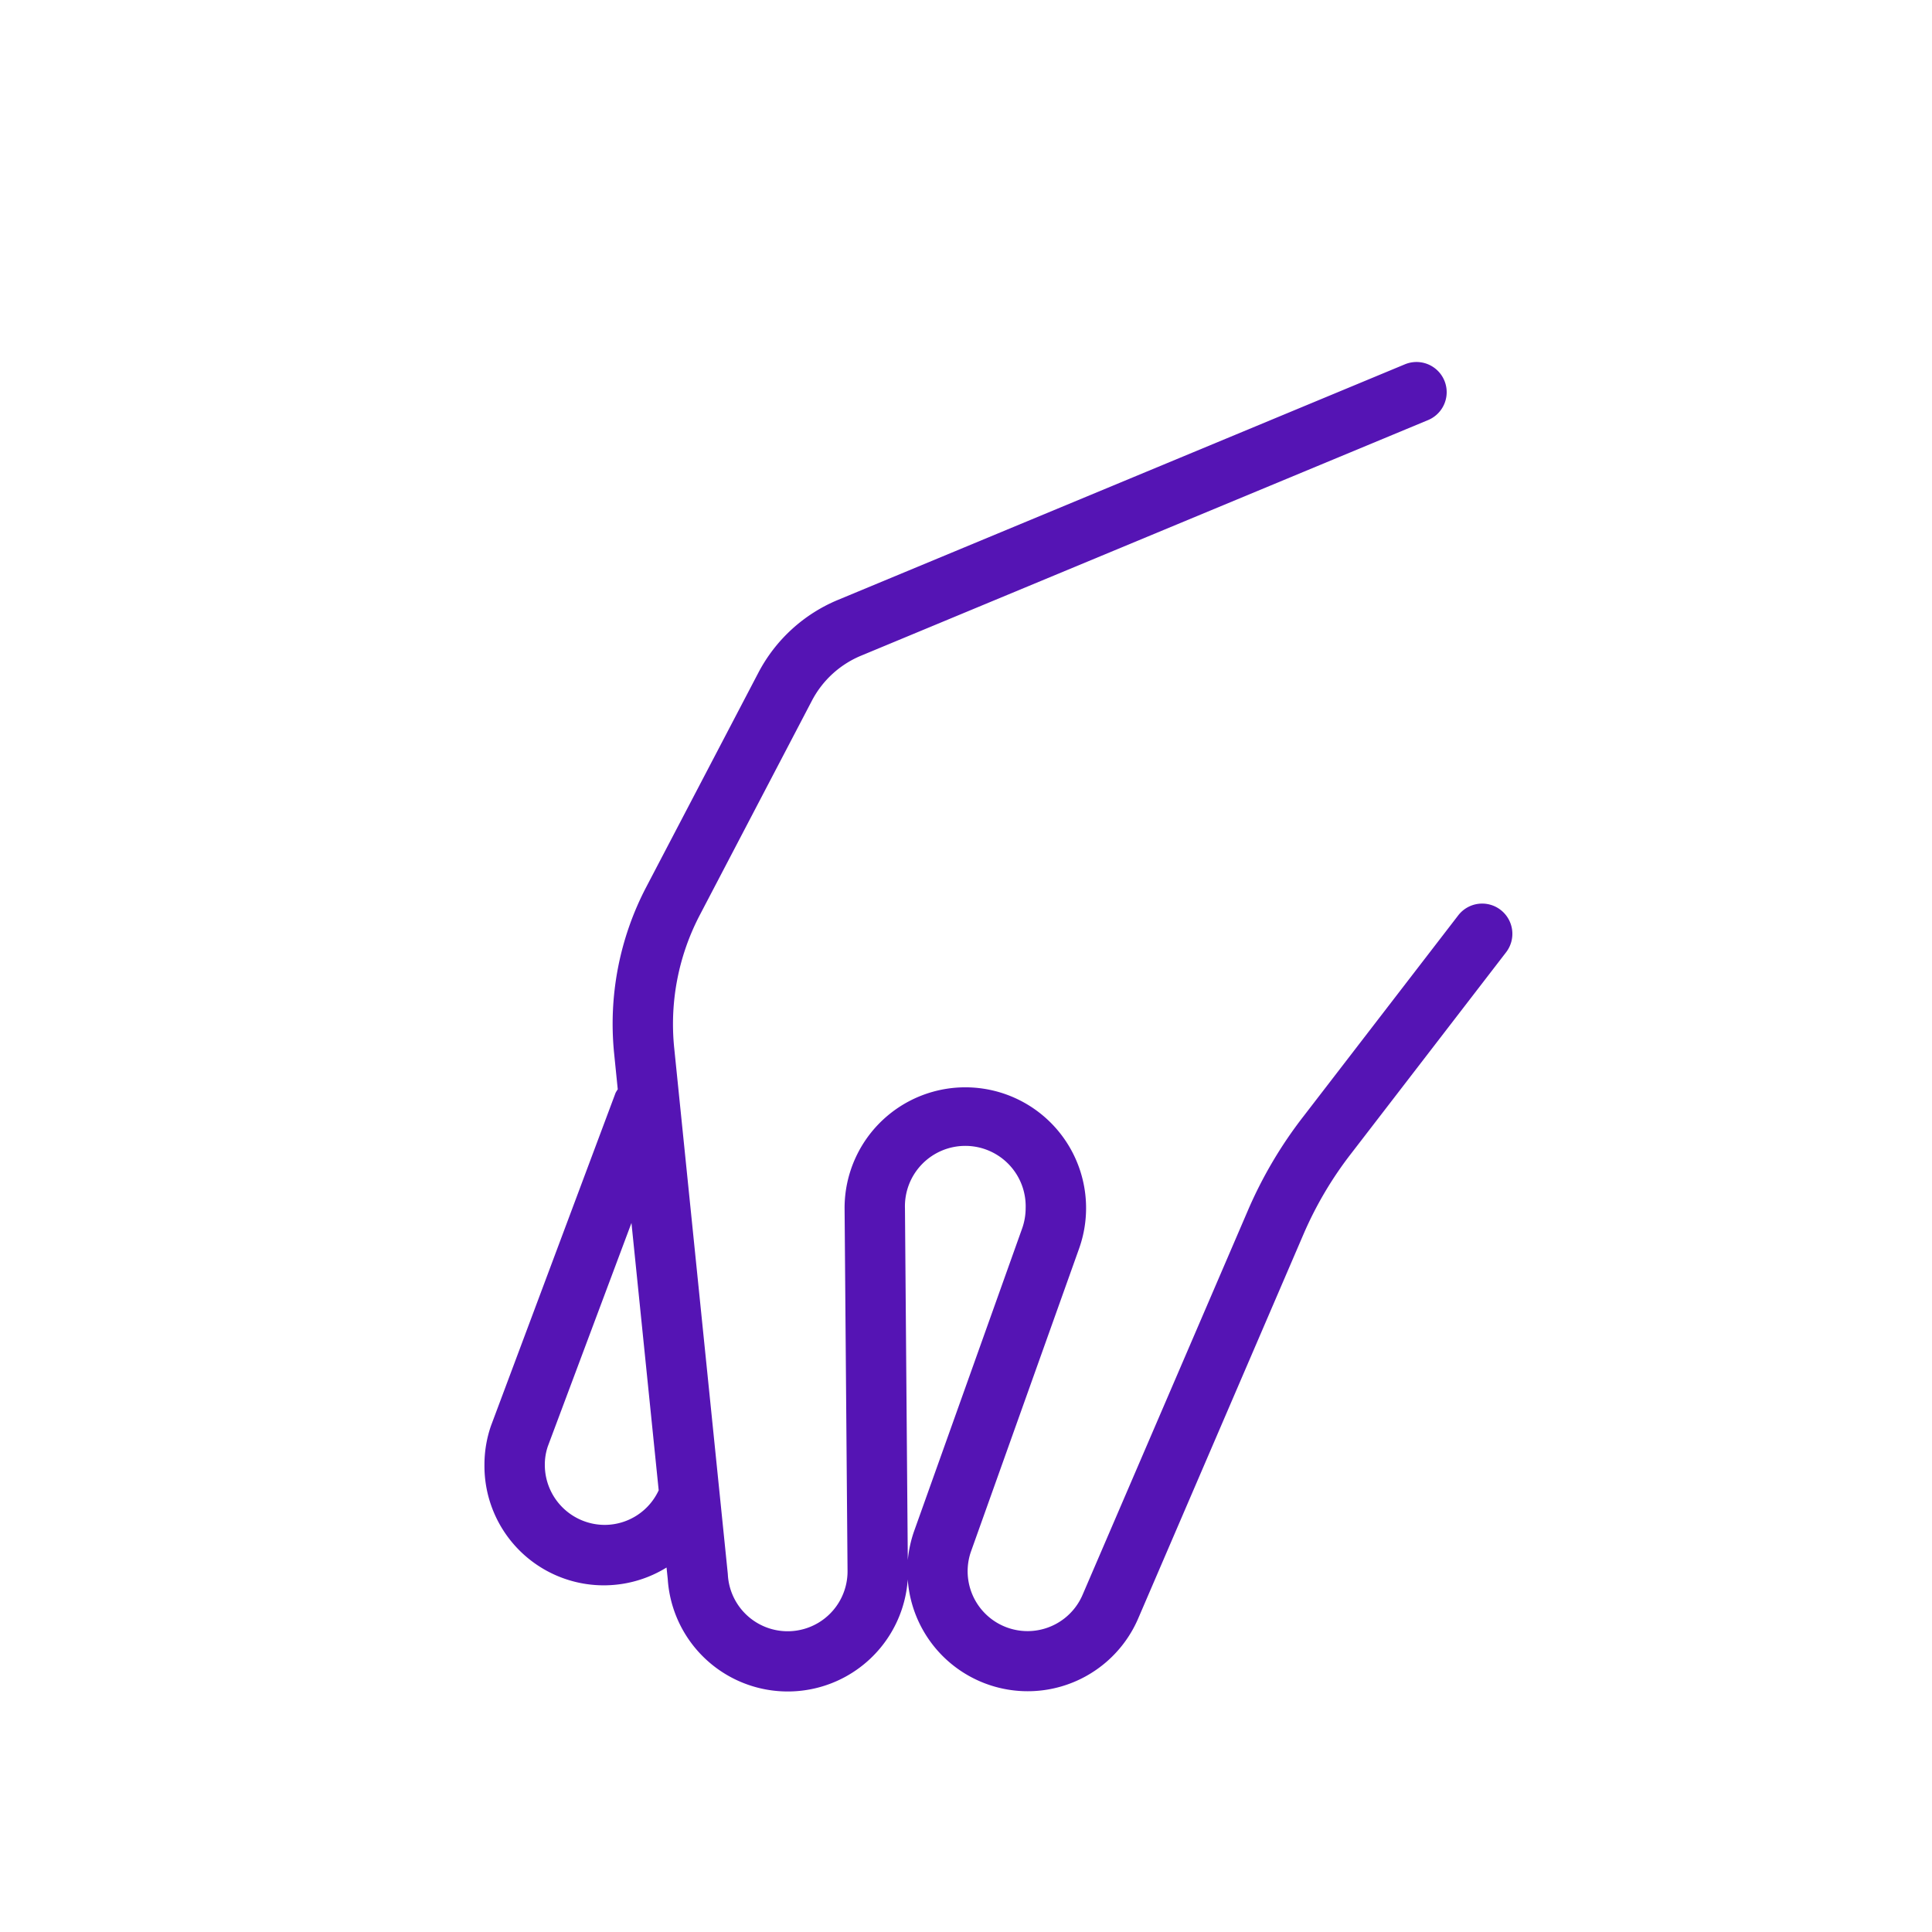 <svg id="Icons" xmlns="http://www.w3.org/2000/svg" viewBox="0 0 32 32"><defs><style>.cls-1{fill:#5514b4;}</style></defs><path class="cls-1" d="M24.854,15.07a.5.5,0,0,0-.701.091l-2.561,3.326a7.131,7.131,0,0,0-.923,1.562L17.934,26.408a.992.992,0,0,1-1.854-.703L17.875,20.675a2,2,0,1,0-3.886-.66l.049,6.007a.992.992,0,0,1-1.983.049l-.888-8.713a3.895,3.895,0,0,1,.426-2.206l1.855-3.547a1.619,1.619,0,0,1,.812-.744L23.653,6.958a.5.5,0,1,0-.383-.924L13.875,9.938a2.624,2.624,0,0,0-1.314,1.204l-1.855,3.546a4.888,4.888,0,0,0-.533,2.771l.059.584a.479.479,0,0,0-.036.058L8.132,23.616a1.972,1.972,0,0,0-.108.649,1.977,1.977,0,0,0,3.016,1.698l.02.192a1.992,1.992,0,0,0,3.975.006,1.992,1.992,0,0,0,3.82.639l2.734-6.355a6.145,6.145,0,0,1,.796-1.346l2.562-3.328A.501.501,0,0,0,24.854,15.07ZM10.016,25.257a.994.994,0,0,1-.992-.992.942.942,0,0,1,.05-.31l1.385-3.699.451,4.428A.987.987,0,0,1,10.016,25.257Zm5.119.119a2.025,2.025,0,0,0-.099.463l-.047-5.828a1.0 1,0,1,1,1.999,0,1.016,1.016,0,0,1-.056.33Z"/></svg>